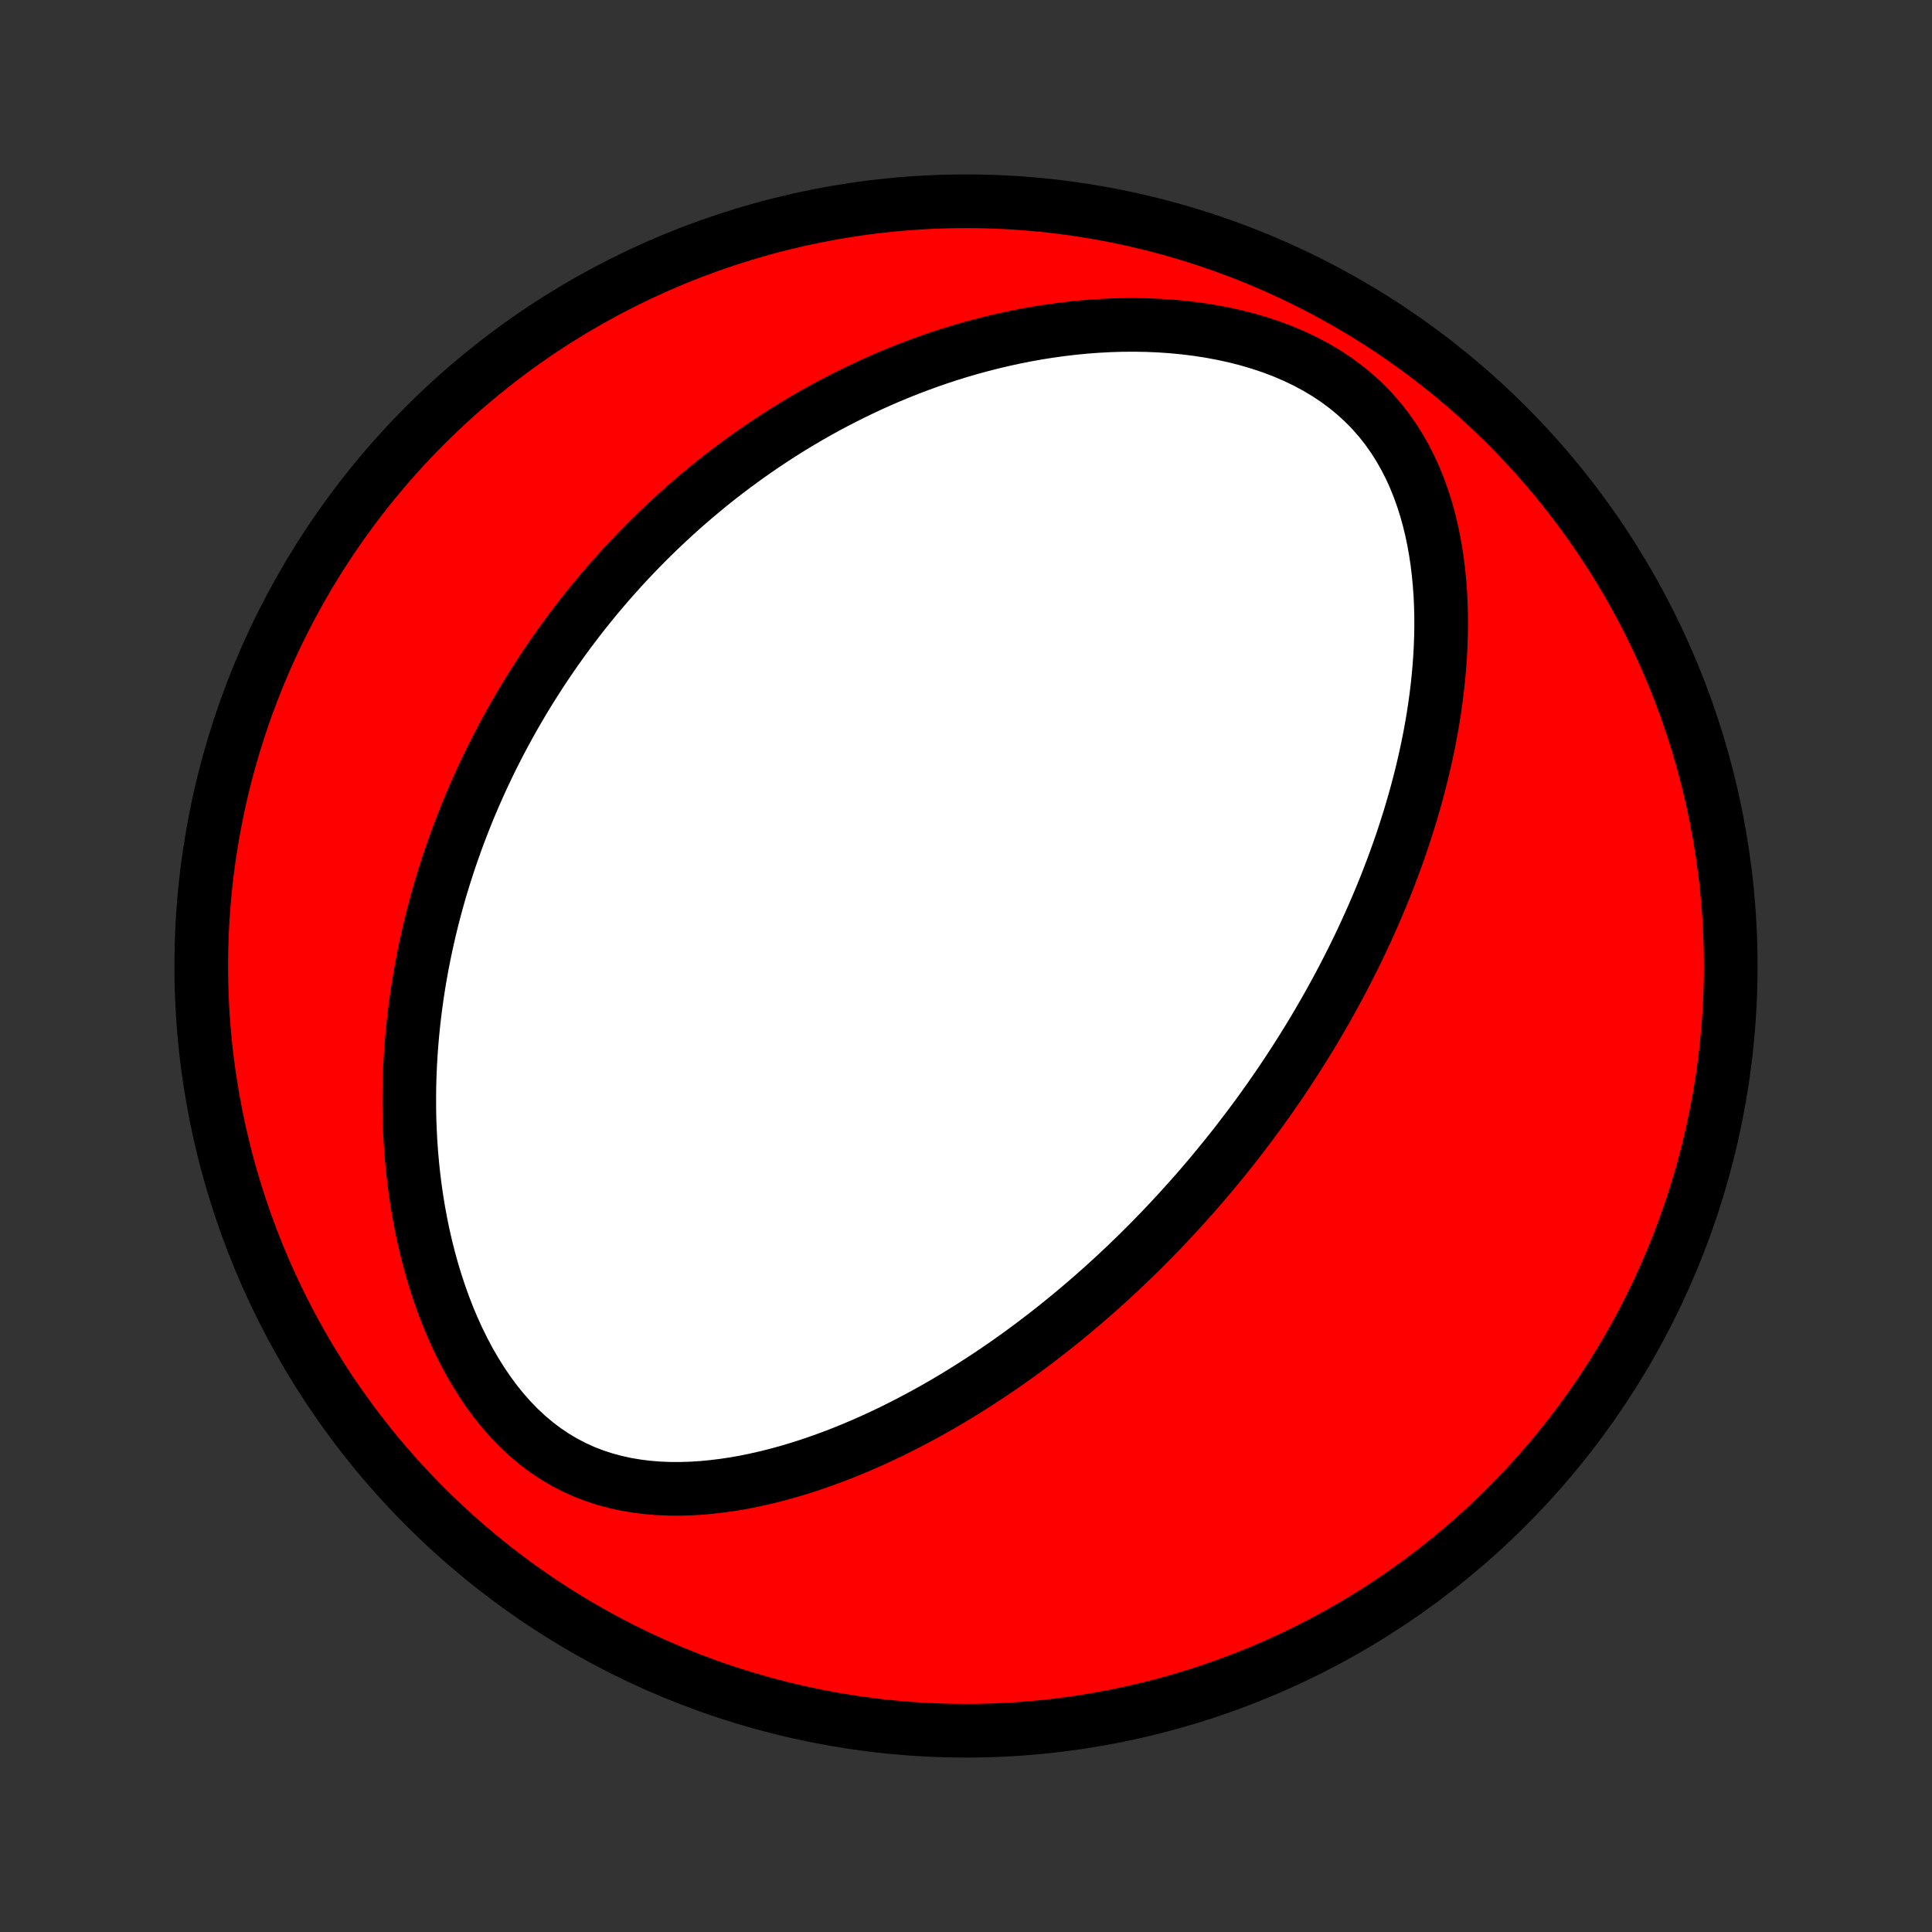 <?xml version="1.0" encoding="utf-8" standalone="no"?>
<!DOCTYPE svg PUBLIC "-//W3C//DTD SVG 1.1//EN"
  "http://www.w3.org/Graphics/SVG/1.1/DTD/svg11.dtd">
<!-- Created with matplotlib (http://matplotlib.org/) -->
<svg height="72pt" version="1.1" viewBox="0 0 72 72" width="72pt" xmlns="http://www.w3.org/2000/svg" xmlns:xlink="http://www.w3.org/1999/xlink">
 <rect x="0" y="0" width="72" height="72" fill="#333333" stroke="none"/>
 <defs>
  <style type="text/css">
*{stroke-linecap:butt;stroke-linejoin:round;}
  </style>
 </defs>
 <g id="figure_1">
  <g id="patch_1">
   <path d="
M0 72
L72 72
L72 0
L0 0
z
" style="fill:none;"/>
  </g>
  <g id="axes_1">
   <g id="PatchCollection_1">
    <defs>
     <path d="
M36 -7.5
C43.558 -7.5 50.808 -10.503 56.153 -15.848
C61.497 -21.192 64.5 -28.442 64.5 -36
C64.5 -43.558 61.497 -50.808 56.153 -56.153
C50.808 -61.497 43.558 -64.5 36 -64.5
C28.442 -64.5 21.192 -61.497 15.848 -56.153
C10.503 -50.808 7.5 -43.558 7.5 -36
C7.5 -28.442 10.503 -21.192 15.848 -15.848
C21.192 -10.503 28.442 -7.5 36 -7.5
z
" id="C0_0_a811fe30f3"/>
     <path d="
M46.221 -29.581
L46.059 -29.371
L45.895 -29.163
L45.73 -28.956
L45.563 -28.75
L45.395 -28.544
L45.226 -28.339
L45.055 -28.135
L44.882 -27.932
L44.708 -27.729
L44.532 -27.527
L44.354 -27.326
L44.174 -27.125
L43.993 -26.925
L43.809 -26.725
L43.624 -26.526
L43.437 -26.327
L43.248 -26.128
L43.056 -25.931
L42.863 -25.733
L42.667 -25.536
L42.469 -25.34
L42.268 -25.143
L42.065 -24.947
L41.86 -24.752
L41.652 -24.556
L41.441 -24.361
L41.228 -24.167
L41.012 -23.972
L40.793 -23.778
L40.572 -23.585
L40.347 -23.392
L40.119 -23.199
L39.888 -23.006
L39.654 -22.814
L39.417 -22.622
L39.176 -22.431
L38.932 -22.241
L38.684 -22.051
L38.433 -21.861
L38.178 -21.672
L37.919 -21.484
L37.657 -21.297
L37.39 -21.11
L37.12 -20.925
L36.845 -20.74
L36.566 -20.557
L36.284 -20.375
L35.996 -20.194
L35.705 -20.014
L35.409 -19.837
L35.109 -19.66
L34.804 -19.486
L34.495 -19.314
L34.181 -19.144
L33.862 -18.977
L33.539 -18.812
L33.211 -18.649
L32.878 -18.491
L32.541 -18.335
L32.199 -18.183
L31.852 -18.035
L31.501 -17.891
L31.145 -17.751
L30.784 -17.617
L30.419 -17.488
L30.05 -17.364
L29.676 -17.247
L29.299 -17.136
L28.917 -17.032
L28.531 -16.936
L28.142 -16.848
L27.75 -16.768
L27.355 -16.698
L26.957 -16.639
L26.556 -16.59
L26.154 -16.552
L25.751 -16.527
L25.346 -16.515
L24.941 -16.517
L24.536 -16.534
L24.132 -16.567
L23.73 -16.617
L23.33 -16.684
L22.933 -16.771
L22.54 -16.877
L22.153 -17.004
L21.771 -17.151
L21.397 -17.32
L21.03 -17.511
L20.672 -17.723
L20.324 -17.957
L19.986 -18.211
L19.659 -18.486
L19.343 -18.78
L19.04 -19.093
L18.749 -19.422
L18.47 -19.767
L18.204 -20.127
L17.952 -20.499
L17.712 -20.883
L17.484 -21.277
L17.27 -21.681
L17.067 -22.092
L16.878 -22.509
L16.7 -22.932
L16.534 -23.36
L16.38 -23.792
L16.237 -24.226
L16.105 -24.662
L15.984 -25.1
L15.874 -25.538
L15.773 -25.976
L15.683 -26.414
L15.602 -26.851
L15.53 -27.287
L15.467 -27.721
L15.413 -28.153
L15.367 -28.582
L15.329 -29.009
L15.299 -29.433
L15.277 -29.853
L15.261 -30.271
L15.253 -30.684
L15.252 -31.094
L15.256 -31.5
L15.267 -31.903
L15.284 -32.301
L15.307 -32.695
L15.335 -33.085
L15.368 -33.471
L15.407 -33.852
L15.45 -34.23
L15.498 -34.603
L15.55 -34.971
L15.607 -35.336
L15.668 -35.697
L15.733 -36.053
L15.802 -36.405
L15.875 -36.753
L15.951 -37.097
L16.03 -37.437
L16.113 -37.772
L16.199 -38.104
L16.288 -38.432
L16.38 -38.757
L16.475 -39.077
L16.573 -39.394
L16.674 -39.708
L16.777 -40.017
L16.883 -40.324
L16.991 -40.627
L17.101 -40.926
L17.214 -41.222
L17.33 -41.516
L17.447 -41.806
L17.567 -42.093
L17.689 -42.377
L17.813 -42.658
L17.939 -42.936
L18.068 -43.212
L18.198 -43.485
L18.33 -43.755
L18.465 -44.022
L18.601 -44.288
L18.739 -44.55
L18.88 -44.811
L19.022 -45.069
L19.166 -45.325
L19.313 -45.578
L19.461 -45.83
L19.611 -46.079
L19.763 -46.327
L19.918 -46.572
L20.074 -46.816
L20.232 -47.057
L20.392 -47.297
L20.555 -47.535
L20.719 -47.772
L20.886 -48.007
L21.054 -48.24
L21.225 -48.471
L21.398 -48.701
L21.573 -48.93
L21.751 -49.157
L21.931 -49.383
L22.113 -49.607
L22.298 -49.83
L22.485 -50.051
L22.675 -50.272
L22.867 -50.49
L23.062 -50.708
L23.259 -50.925
L23.46 -51.14
L23.663 -51.354
L23.869 -51.567
L24.077 -51.778
L24.289 -51.989
L24.504 -52.198
L24.722 -52.406
L24.943 -52.613
L25.167 -52.819
L25.395 -53.024
L25.626 -53.227
L25.86 -53.429
L26.099 -53.63
L26.34 -53.83
L26.586 -54.029
L26.835 -54.226
L27.089 -54.422
L27.346 -54.616
L27.608 -54.809
L27.873 -55.001
L28.143 -55.191
L28.418 -55.38
L28.696 -55.566
L28.98 -55.752
L29.268 -55.935
L29.561 -56.116
L29.858 -56.295
L30.161 -56.473
L30.469 -56.648
L30.782 -56.821
L31.1 -56.991
L31.424 -57.158
L31.752 -57.323
L32.087 -57.485
L32.427 -57.644
L32.772 -57.8
L33.123 -57.952
L33.481 -58.101
L33.843 -58.246
L34.212 -58.386
L34.587 -58.523
L34.967 -58.655
L35.354 -58.782
L35.746 -58.904
L36.144 -59.02
L36.549 -59.131
L36.959 -59.236
L37.374 -59.334
L37.796 -59.426
L38.222 -59.511
L38.655 -59.589
L39.092 -59.658
L39.535 -59.72
L39.982 -59.773
L40.433 -59.817
L40.889 -59.851
L41.348 -59.876
L41.811 -59.89
L42.276 -59.893
L42.744 -59.885
L43.214 -59.865
L43.684 -59.832
L44.155 -59.787
L44.626 -59.728
L45.094 -59.656
L45.561 -59.569
L46.024 -59.468
L46.482 -59.351
L46.934 -59.218
L47.379 -59.07
L47.816 -58.905
L48.242 -58.723
L48.657 -58.525
L49.06 -58.309
L49.448 -58.078
L49.82 -57.829
L50.176 -57.564
L50.515 -57.284
L50.836 -56.989
L51.137 -56.68
L51.42 -56.358
L51.683 -56.023
L51.928 -55.678
L52.153 -55.322
L52.36 -54.958
L52.55 -54.586
L52.722 -54.208
L52.877 -53.823
L53.017 -53.434
L53.142 -53.041
L53.252 -52.645
L53.349 -52.247
L53.432 -51.848
L53.503 -51.447
L53.563 -51.047
L53.611 -50.646
L53.649 -50.246
L53.678 -49.847
L53.696 -49.45
L53.706 -49.055
L53.708 -48.662
L53.701 -48.271
L53.687 -47.883
L53.666 -47.498
L53.638 -47.115
L53.604 -46.736
L53.564 -46.361
L53.518 -45.989
L53.466 -45.62
L53.41 -45.255
L53.349 -44.894
L53.283 -44.537
L53.213 -44.184
L53.138 -43.834
L53.06 -43.488
L52.979 -43.147
L52.894 -42.809
L52.805 -42.475
L52.714 -42.145
L52.619 -41.818
L52.522 -41.496
L52.422 -41.177
L52.32 -40.862
L52.216 -40.551
L52.109 -40.244
L52 -39.94
L51.889 -39.64
L51.776 -39.343
L51.662 -39.049
L51.545 -38.759
L51.428 -38.473
L51.308 -38.189
L51.187 -37.909
L51.064 -37.632
L50.94 -37.357
L50.815 -37.086
L50.689 -36.818
L50.561 -36.553
L50.432 -36.29
L50.301 -36.03
L50.17 -35.773
L50.038 -35.518
L49.904 -35.265
L49.769 -35.016
L49.634 -34.768
L49.497 -34.523
L49.359 -34.28
L49.22 -34.039
L49.081 -33.8
L48.94 -33.563
L48.798 -33.328
L48.655 -33.096
L48.511 -32.864
L48.366 -32.635
L48.22 -32.408
L48.073 -32.182
L47.925 -31.957
L47.776 -31.735
L47.626 -31.513
L47.474 -31.294
L47.322 -31.075
L47.168 -30.858
L47.013 -30.642
L46.858 -30.428
L46.7 -30.214
L46.542 -30.002
z
" id="C0_1_2e5f881fa4"/>
    </defs>
    <g clip-path="url(#p1bffca34e9)">
     <use style="fill:#ff0000;stroke:#000000;stroke-width:2.0;" x="0.0" xlink:href="#C0_0_a811fe30f3" y="72.0"/>
    </g>
    <g clip-path="url(#p1bffca34e9)">
     <use style="fill:#ffffff;stroke:#000000;stroke-width:2.0;" x="0.0" xlink:href="#C0_1_2e5f881fa4" y="72.0"/>
    </g>
   </g>
  </g>
 </g>
 <defs>
  <clipPath id="p1bffca34e9">
   <rect height="72.0" width="72.0" x="0.0" y="0.0"/>
  </clipPath>
 </defs>
</svg>
